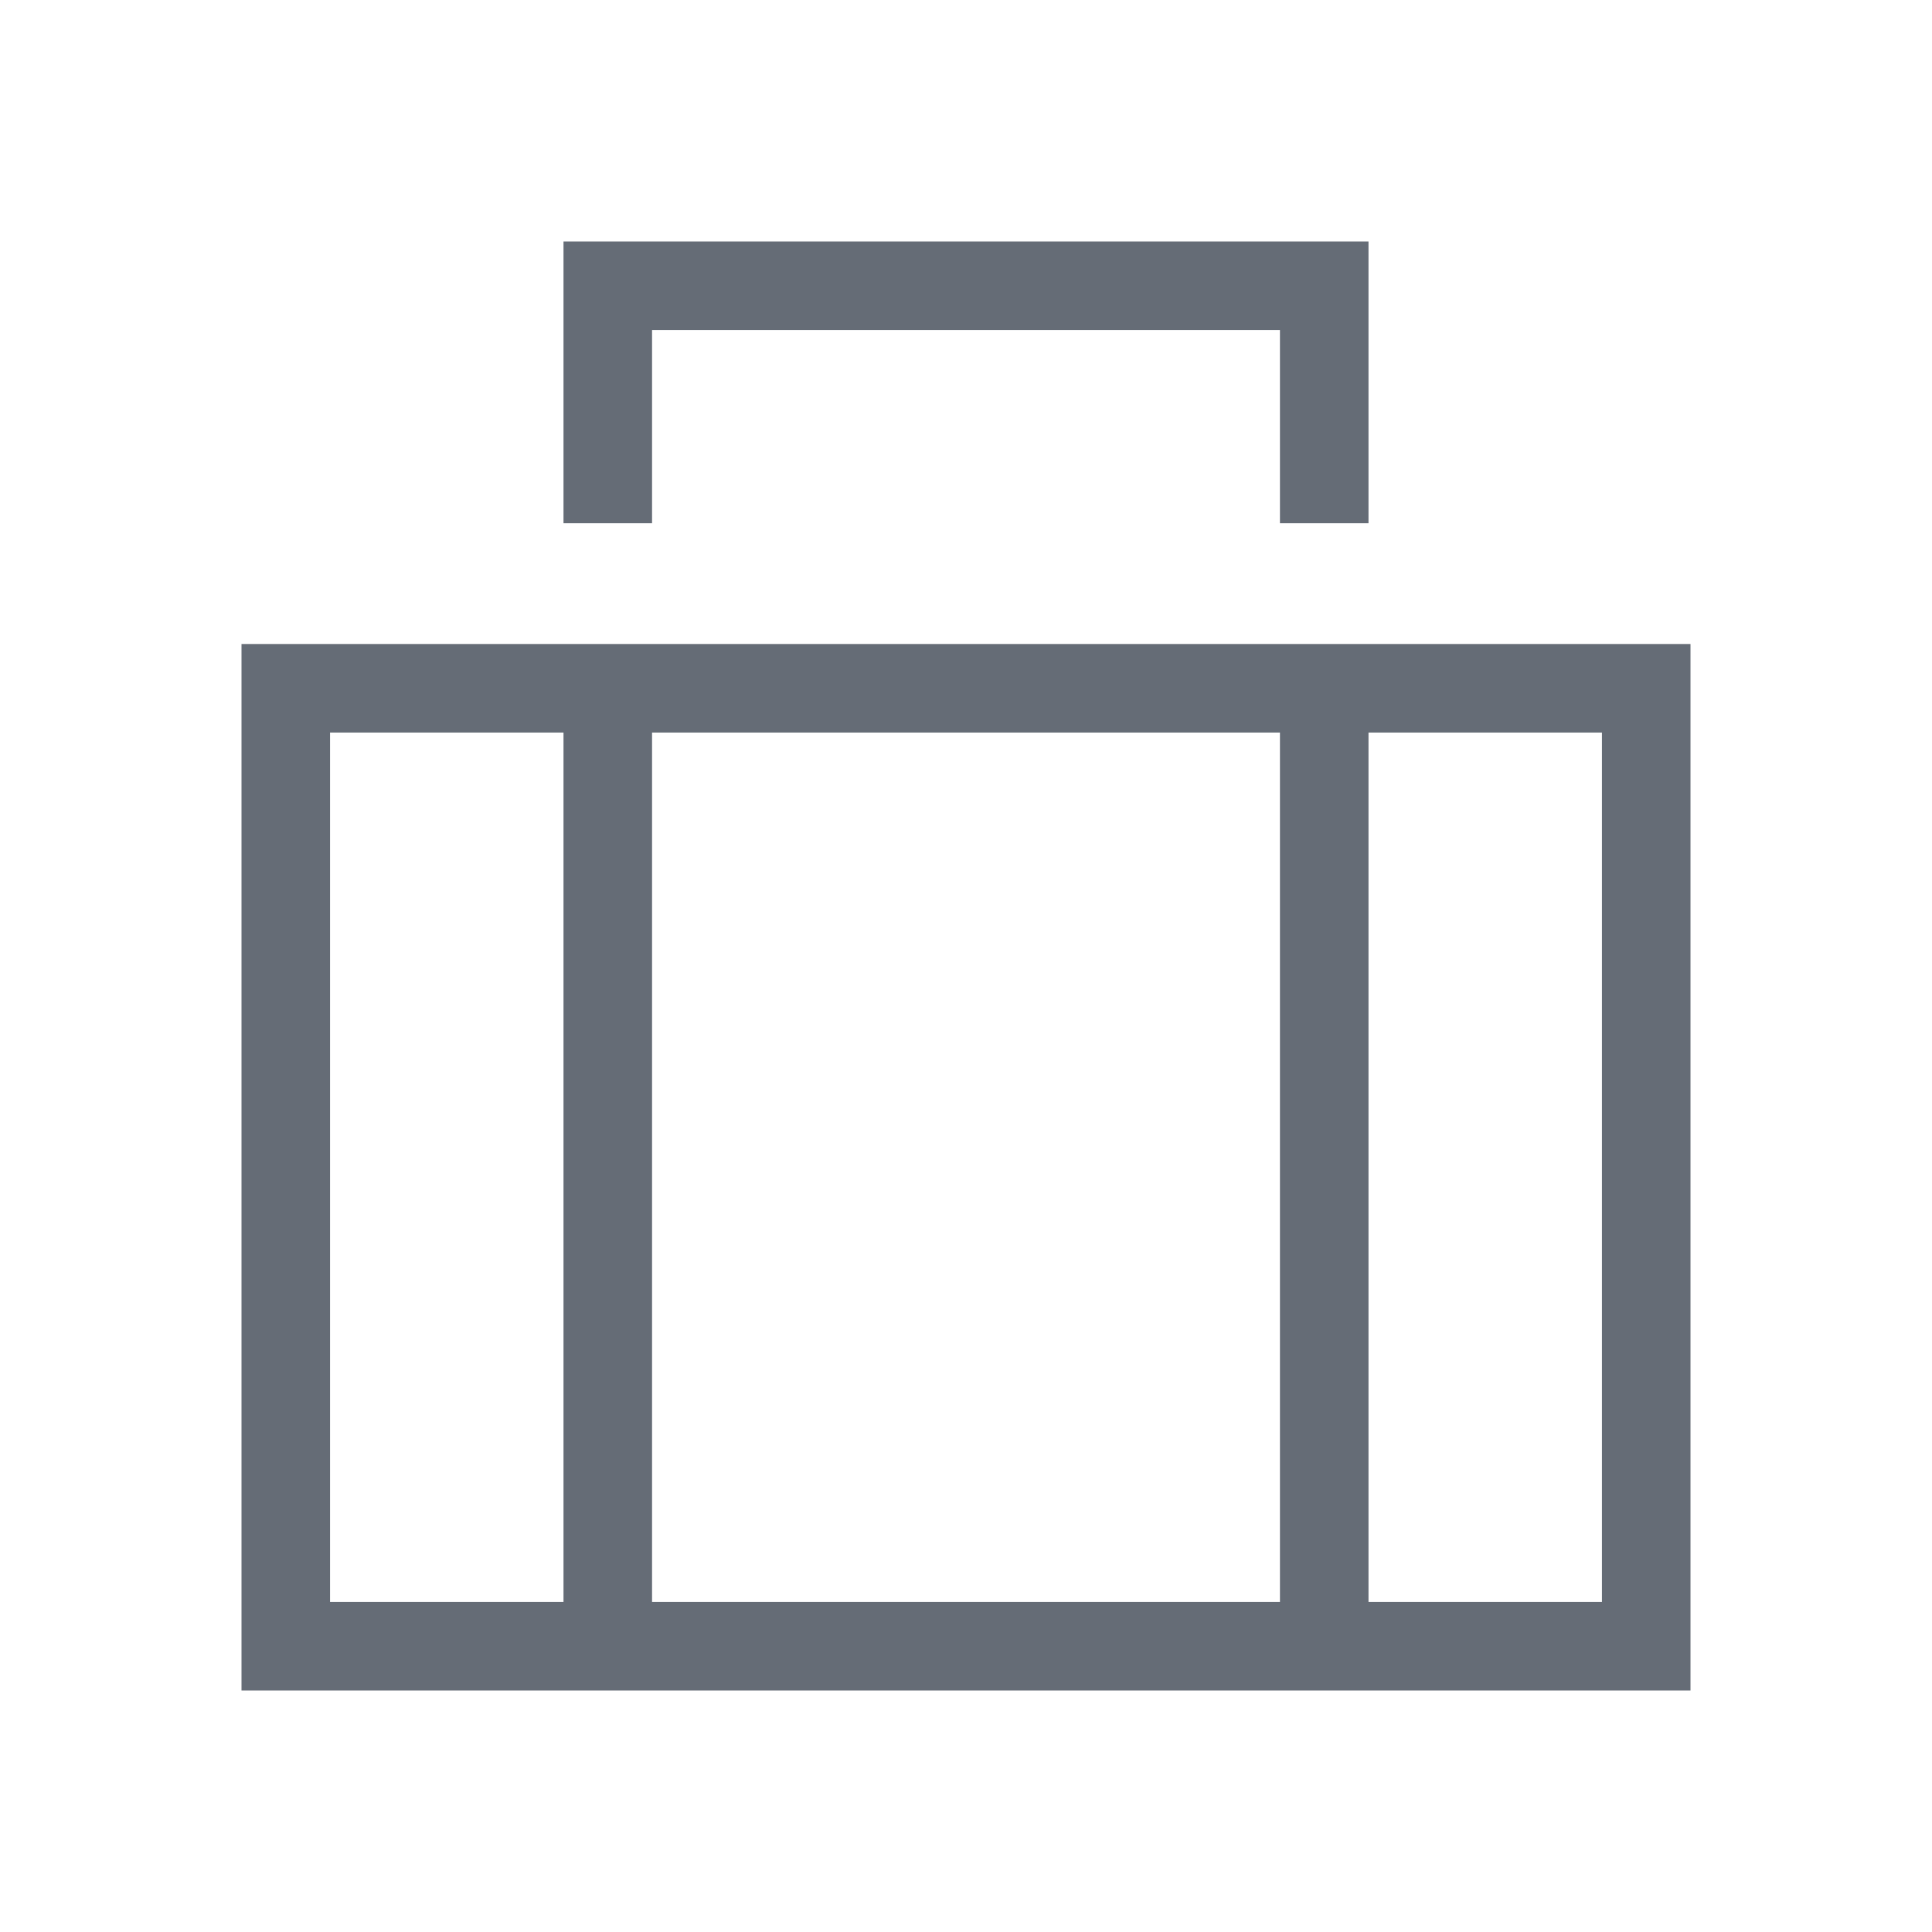 <svg xmlns="http://www.w3.org/2000/svg" width="24" height="24" viewBox="0 0 24 24">
  <path fill="#656C76" d="M3,8 L21,8 L21,21 L3,21 L3,8 Z M15.9,19.9 L15.9,9.1 L8.1,9.1 L8.1,19.9 L15.9,19.9 Z M17,19.9 L19.9,19.9 L19.9,9.1 L17,9.1 L17,19.9 Z M7,19.9 L7,9.1 L4.1,9.1 L4.1,19.9 L7,19.9 Z M15.9,4.1 L8.1,4.1 L8.1,6.5 L7,6.5 L7,3 L17,3 L17,6.5 L15.9,6.5 L15.9,4.1 Z"/>
</svg>

